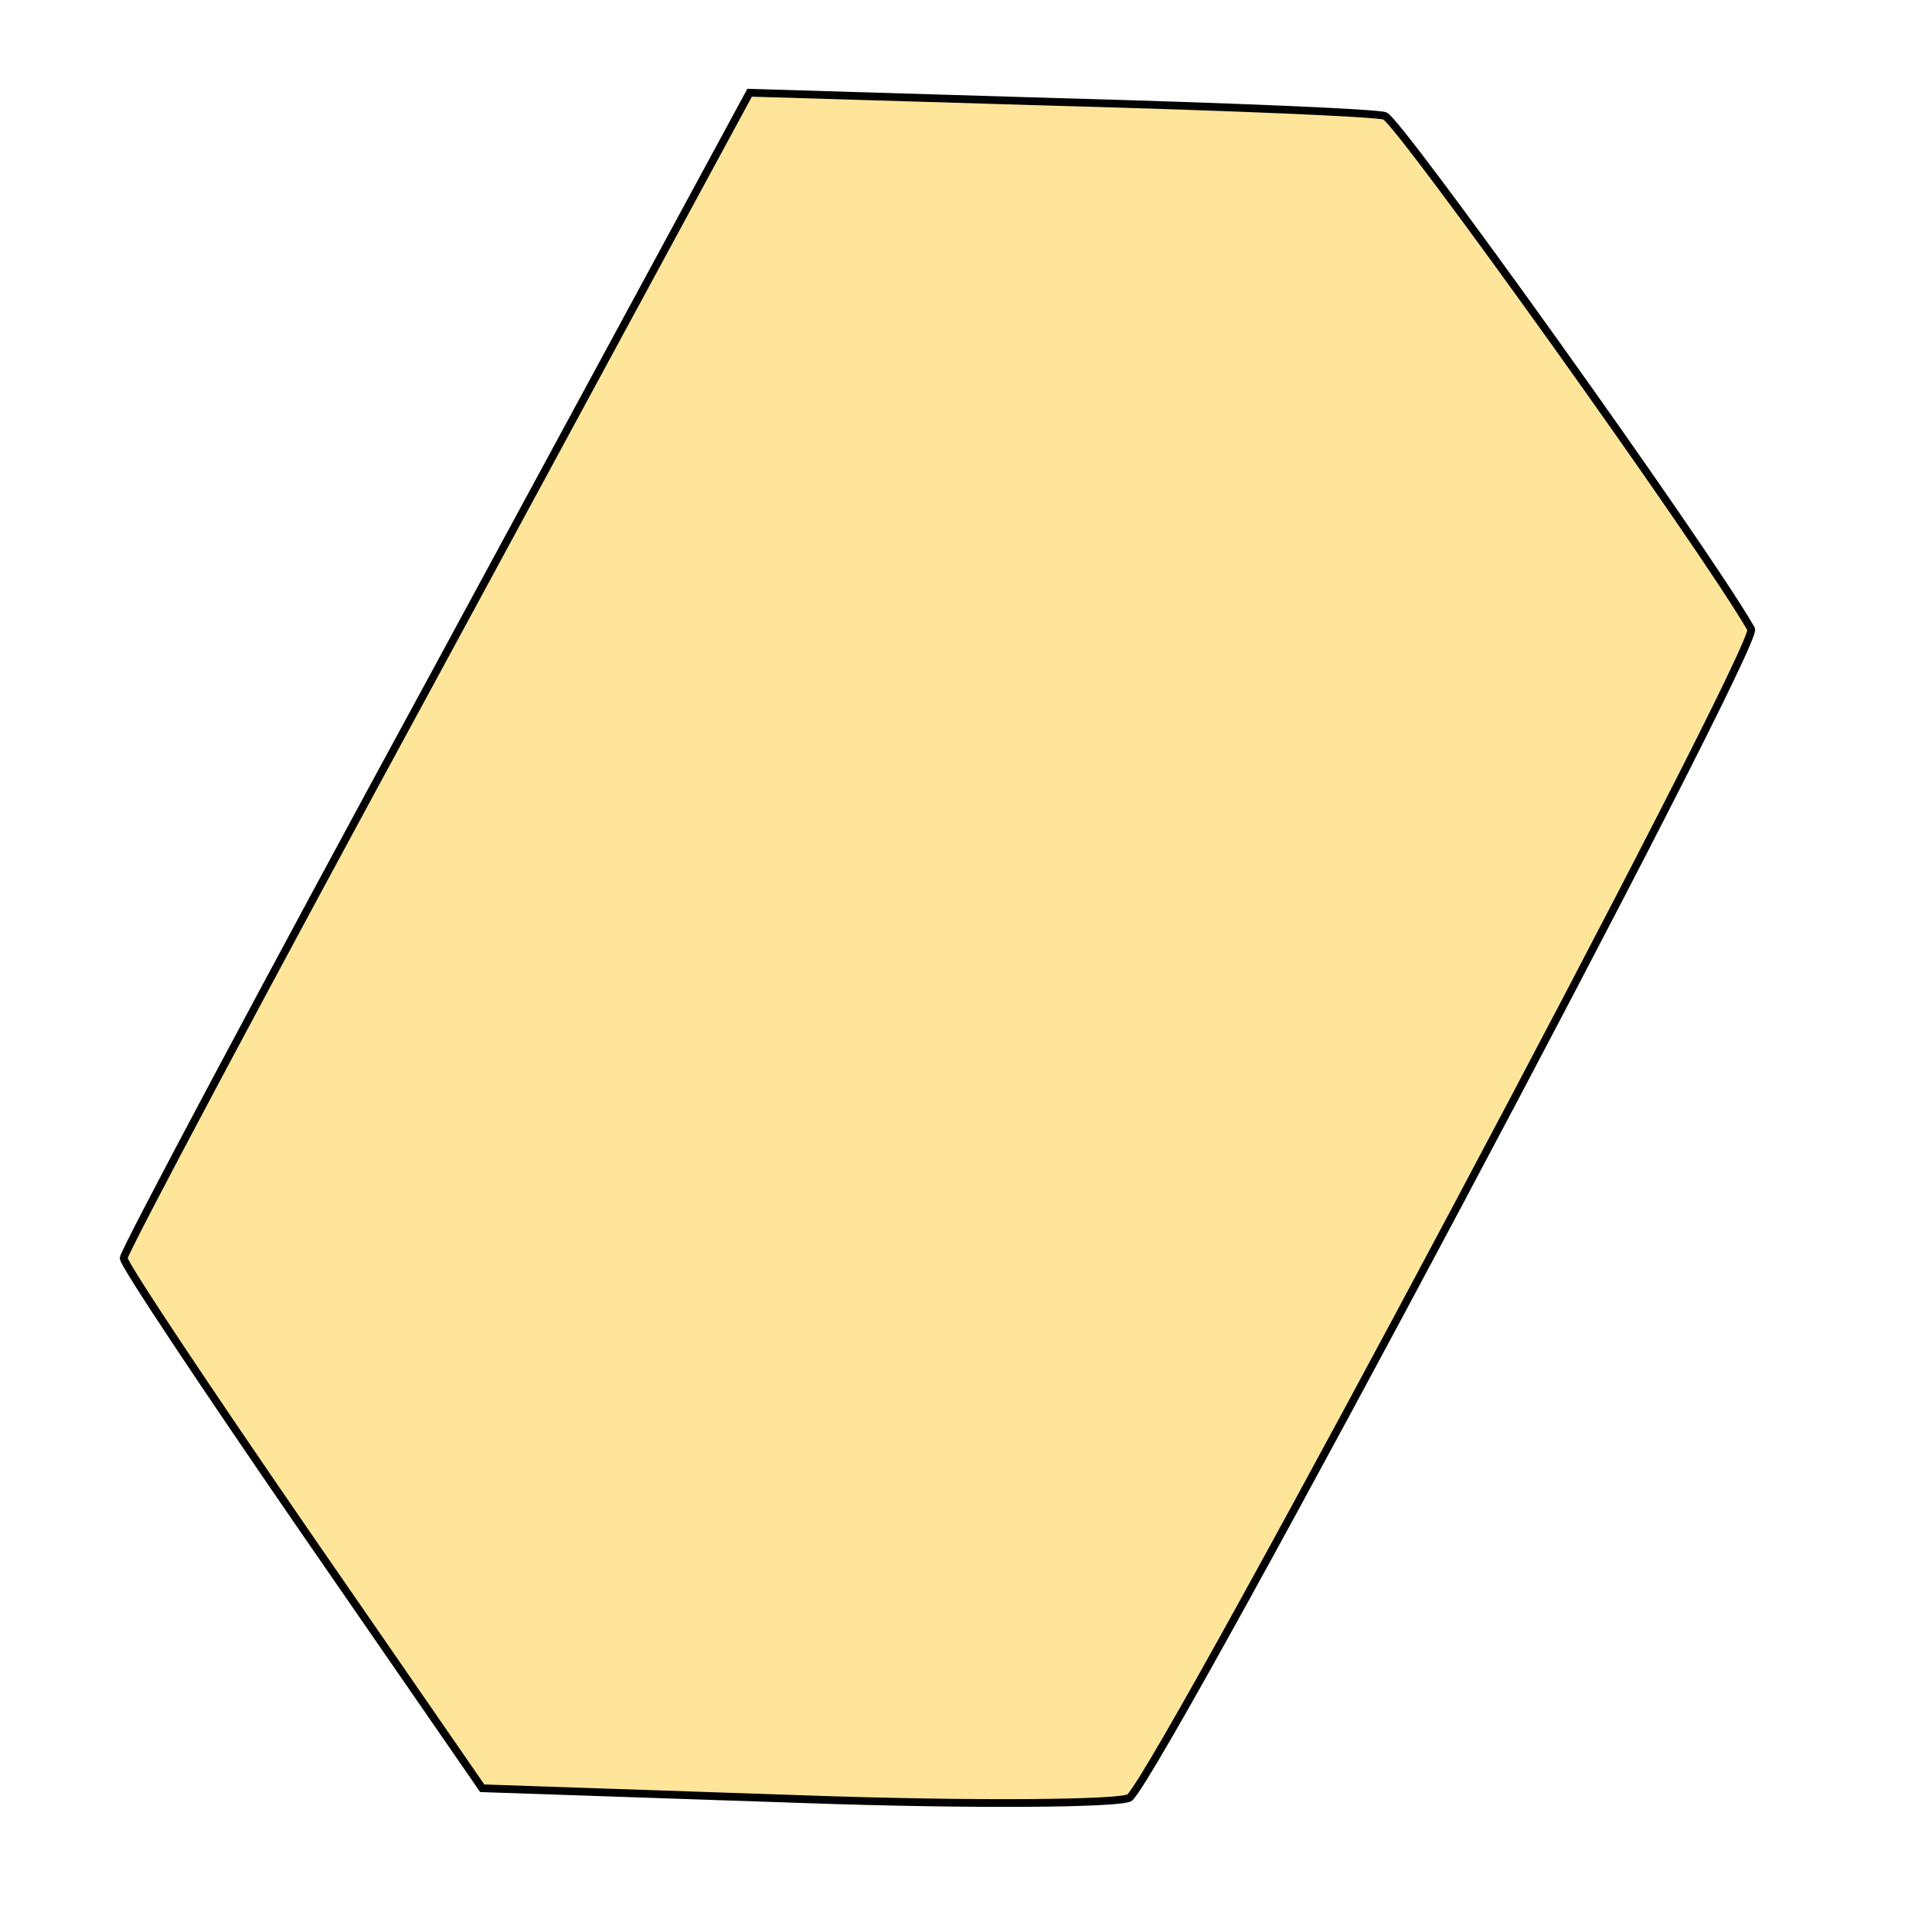 <!DOCTYPE svg PUBLIC "-//W3C//DTD SVG 20010904//EN" "http://www.w3.org/TR/2001/REC-SVG-20010904/DTD/svg10.dtd">
<svg xmlns="http://www.w3.org/2000/svg" version="1.0" width="250.0pt" height="250.0pt" viewBox="0 0 125 125" preserveAspectRatio="xMidYMid meet">
<g transform="translate(0,125) scale(0.1,-0.1)" fill="#FEE599" stroke="black" stroke-width="5">
<path d="M283 817 c-112 -206 -203 -377 -203 -381 0 -4 52 -82 116 -175 l116 -168 206 -7 c113 -4 208 -3 213 1 25 26 408 746 402 756 -31 54 -228 329 -237 332 -6 2 -101 6 -211 9 l-200 6 -202 -373z"/>
</g>
</svg>
